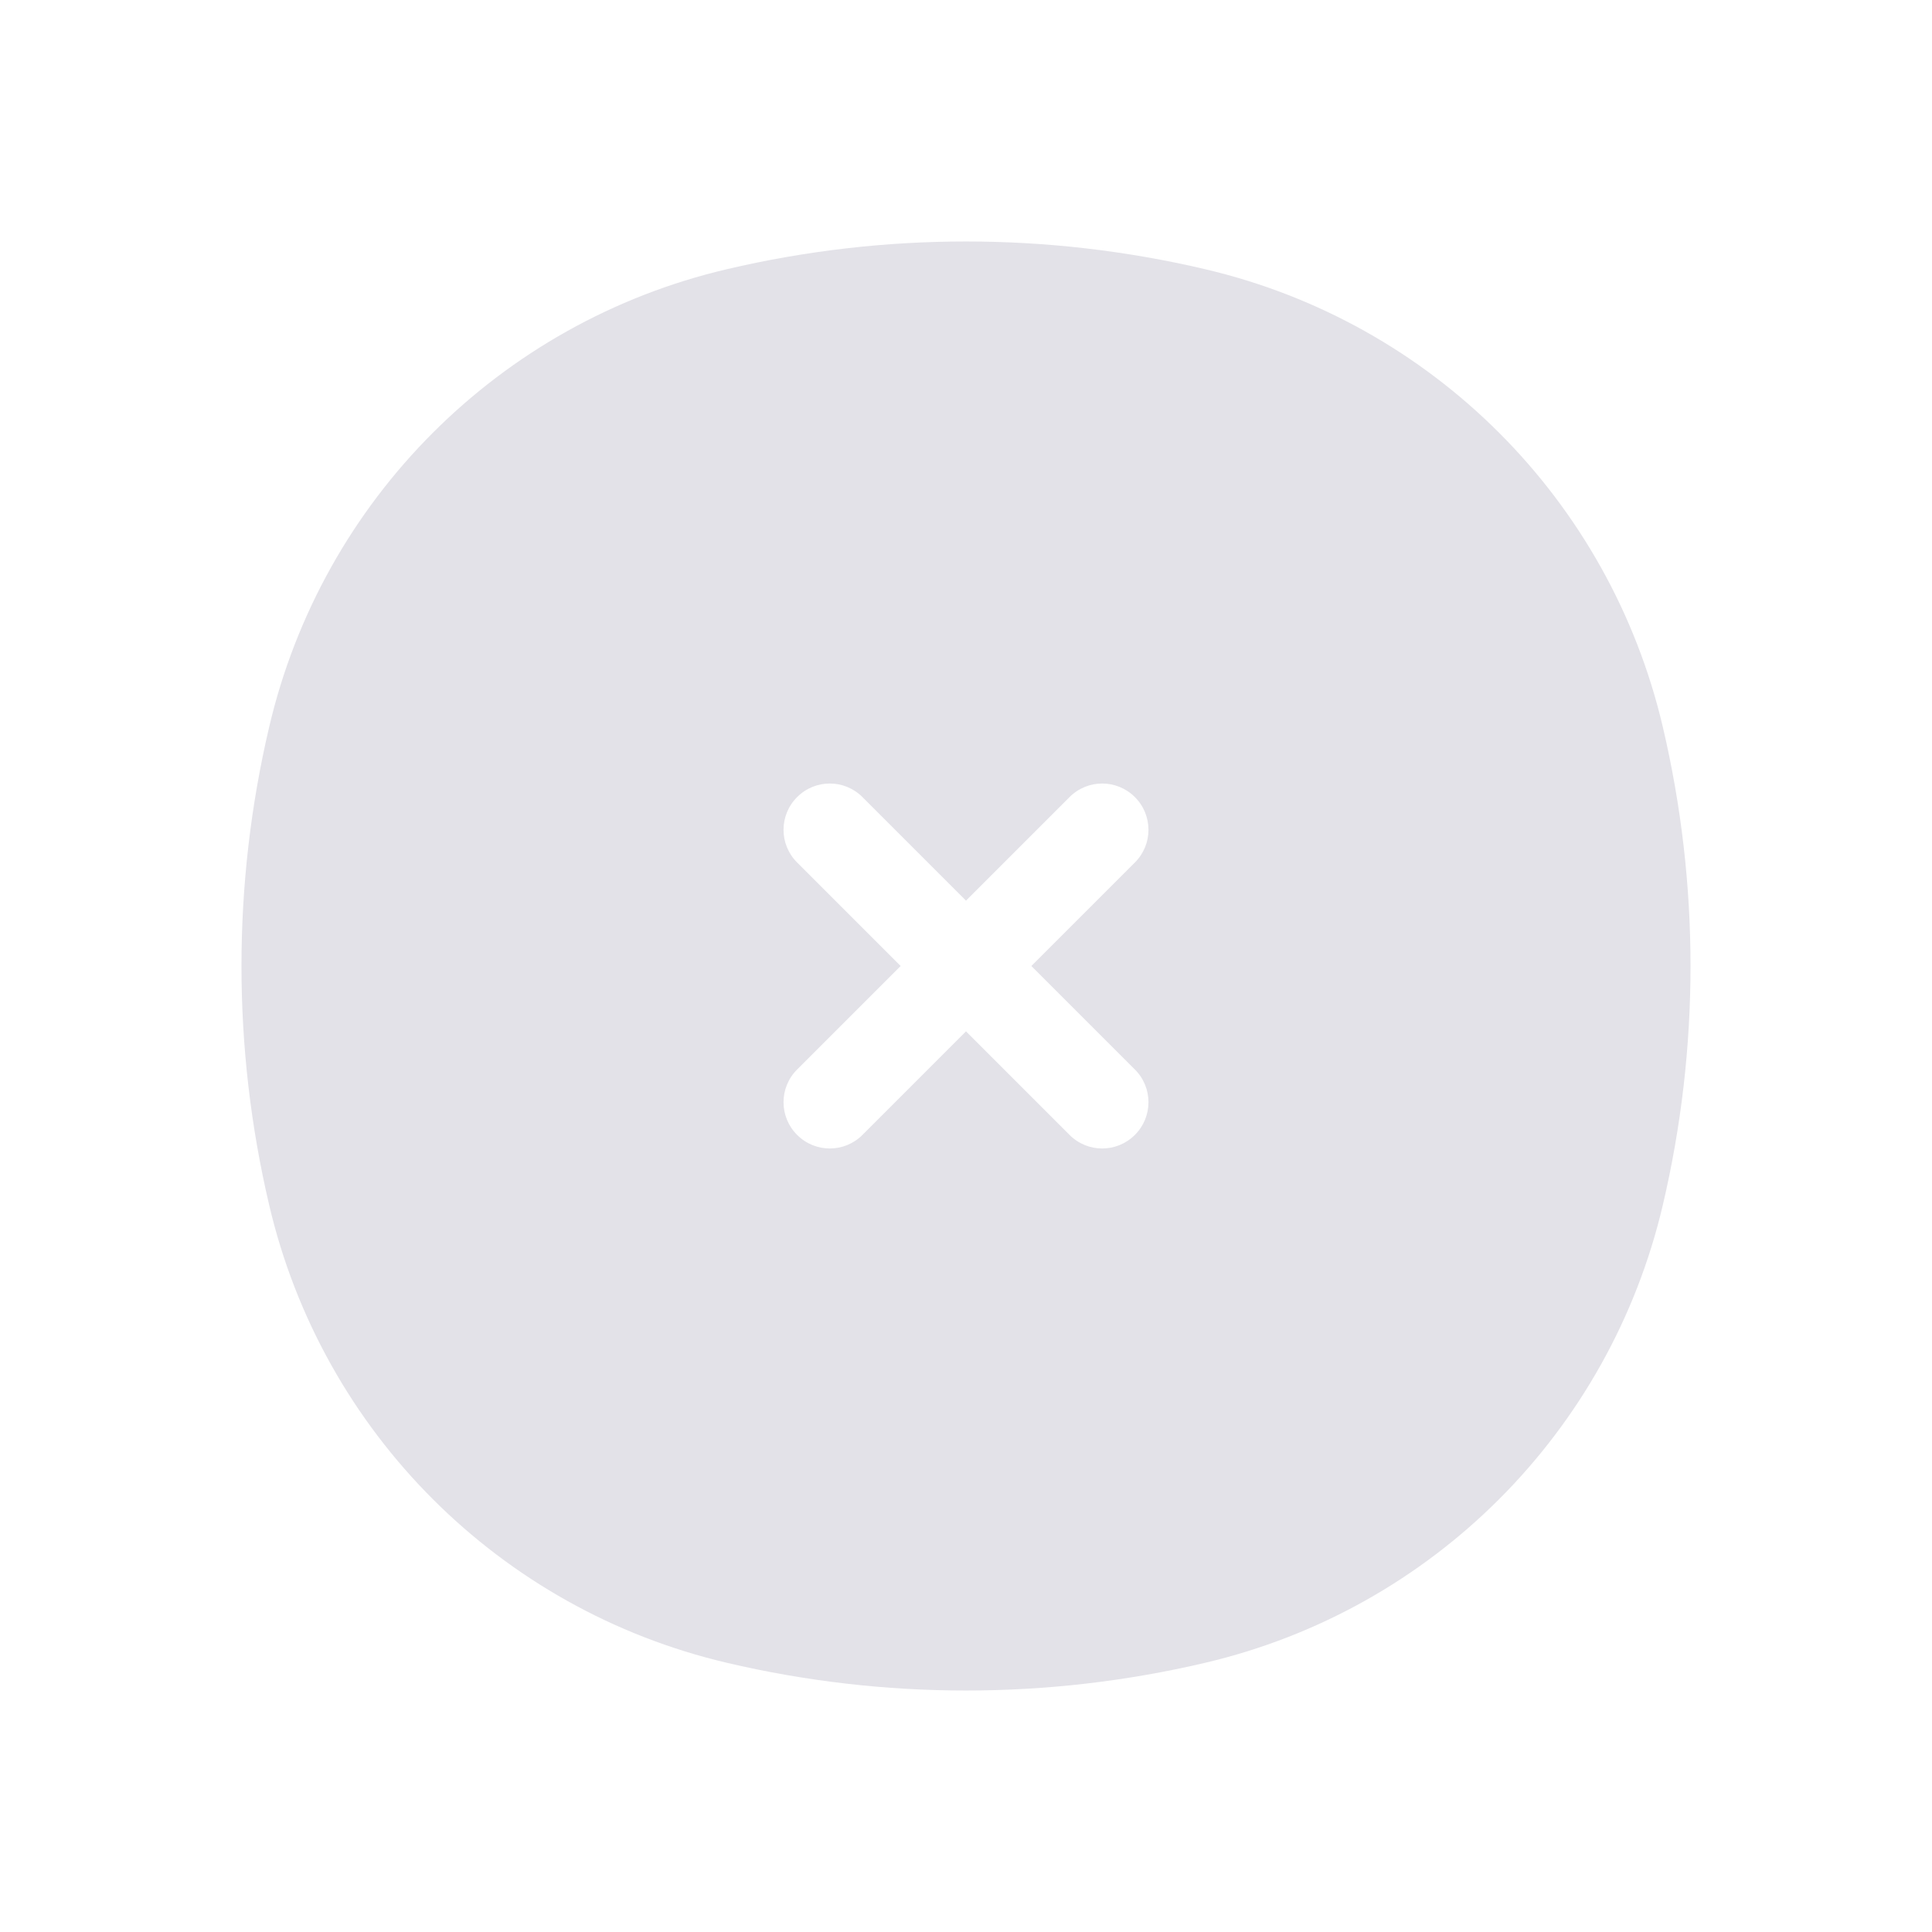 <svg width="24" height="24" viewBox="0 0 24 24" fill="none" xmlns="http://www.w3.org/2000/svg">
<path fill-rule="evenodd" clip-rule="evenodd" d="M9.03 3.344C10.983 2.885 13.017 2.885 14.97 3.344C17.792 4.005 19.994 6.208 20.656 9.03C21.115 10.983 21.115 13.017 20.656 14.97C19.994 17.792 17.792 19.994 14.97 20.656C13.017 21.115 10.983 21.115 9.03 20.656C6.208 19.994 4.005 17.792 3.344 14.97C2.885 13.017 2.885 10.983 3.344 9.03C4.005 6.208 6.208 4.005 9.03 3.344ZM10.714 9.902C10.49 9.677 10.126 9.677 9.902 9.902C9.677 10.126 9.677 10.49 9.902 10.714L11.188 12L9.902 13.286C9.677 13.51 9.677 13.874 9.902 14.098C10.126 14.323 10.49 14.323 10.714 14.098L12 12.812L13.286 14.098C13.51 14.323 13.874 14.323 14.098 14.098C14.323 13.874 14.323 13.51 14.098 13.286L12.812 12L14.098 10.714C14.323 10.49 14.323 10.126 14.098 9.902C13.874 9.677 13.51 9.677 13.286 9.902L12 11.188L10.714 9.902Z" fill="#E3E2E8"/>
</svg>
